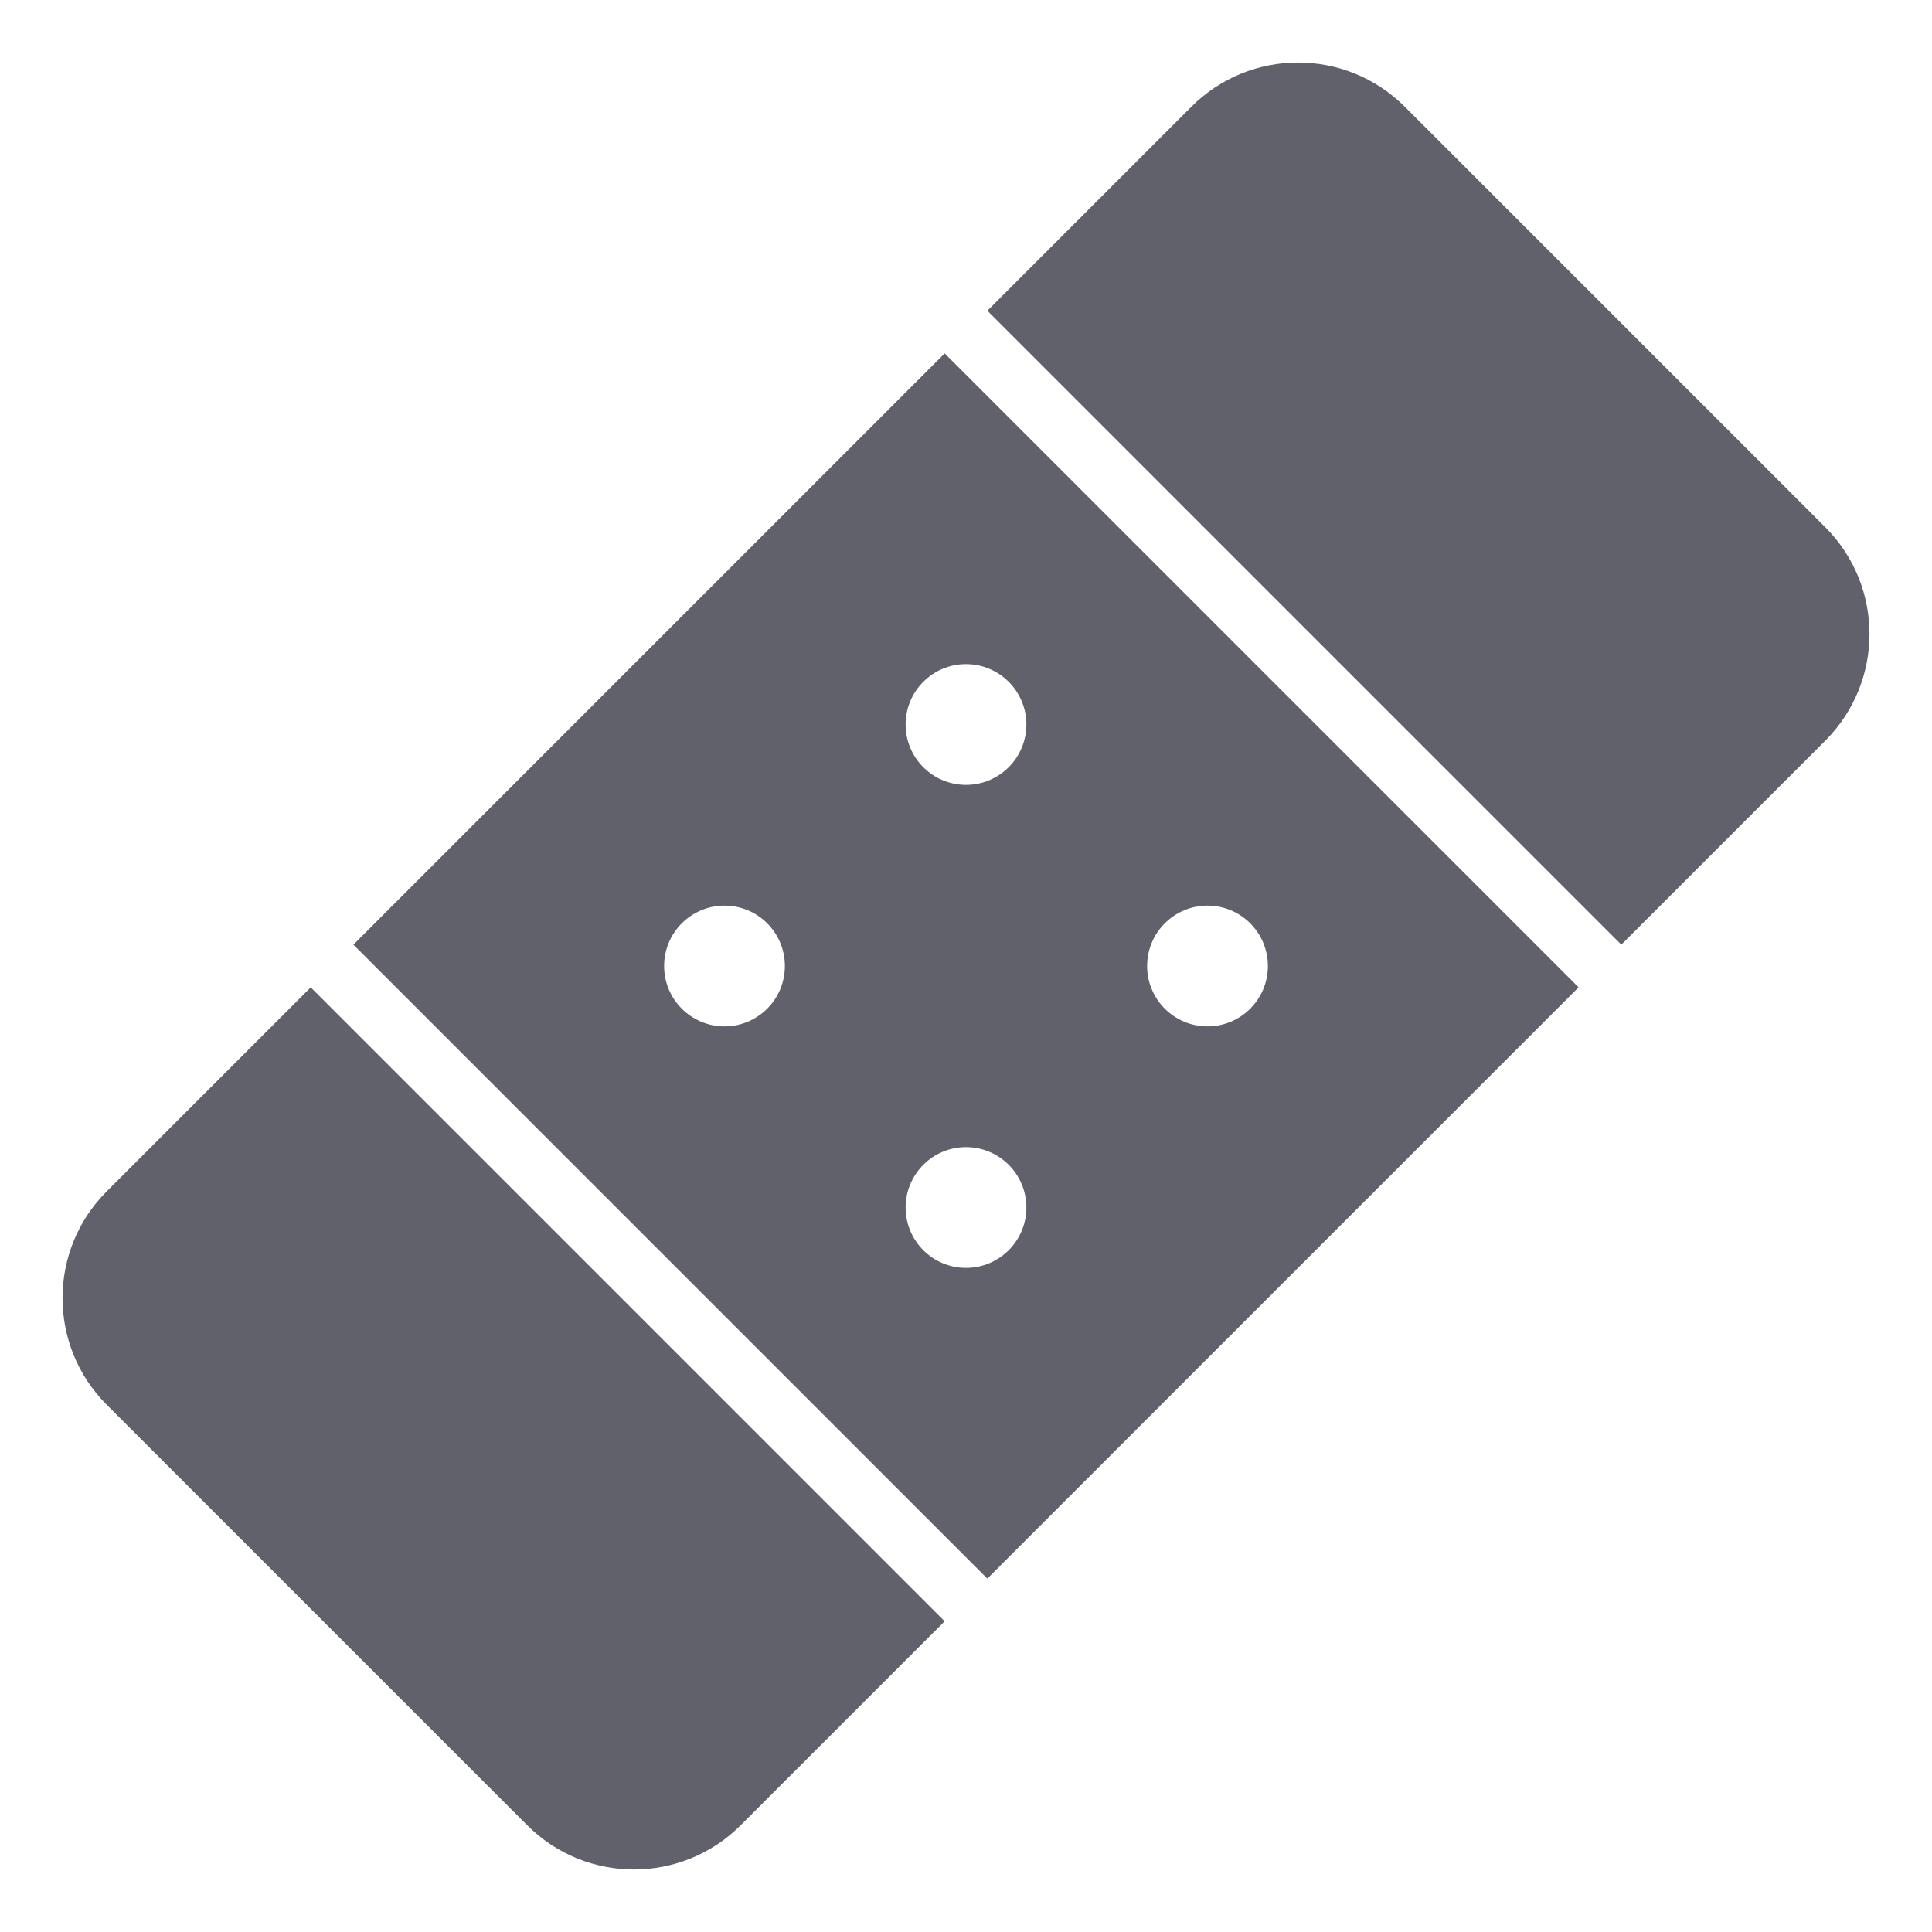 <svg xmlns="http://www.w3.org/2000/svg" height="64" width="64" viewBox="0 0 64 64"><title>patch 34 3</title><g fill="#61616b" class="nc-icon-wrapper"><path fill="#61616b" d="M32.707,52.293l19.586-19.586l-21-21L11.707,31.293L32.707,52.293z M40,30c1.105,0,2,0.895,2,2 c0,1.105-0.895,2-2,2s-2-0.895-2-2C38,30.895,38.895,30,40,30z M32,22c1.105,0,2,0.895,2,2c0,1.105-0.895,2-2,2s-2-0.895-2-2 C30,22.895,30.895,22,32,22z M32,38c1.105,0,2,0.895,2,2c0,1.105-0.895,2-2,2s-2-0.895-2-2C30,38.895,30.895,38,32,38z M24,30 c1.105,0,2,0.895,2,2c0,1.105-0.895,2-2,2s-2-0.895-2-2C22,30.895,22.895,30,24,30z"></path> <path data-color="color-2" fill="#61616b" d="M10.293,32.707l-6.757,6.757c-1.953,1.953-1.953,5.118,0,7.071l13.929,13.929 c1.953,1.953,5.118,1.953,7.071,0l6.757-6.757L10.293,32.707z"></path> <path data-color="color-2" fill="#61616b" d="M60.464,17.464L46.536,3.536c-1.953-1.953-5.118-1.953-7.071,0l-6.757,6.757l21,21 l6.757-6.757C62.417,22.583,62.417,19.417,60.464,17.464z"></path></g></svg>